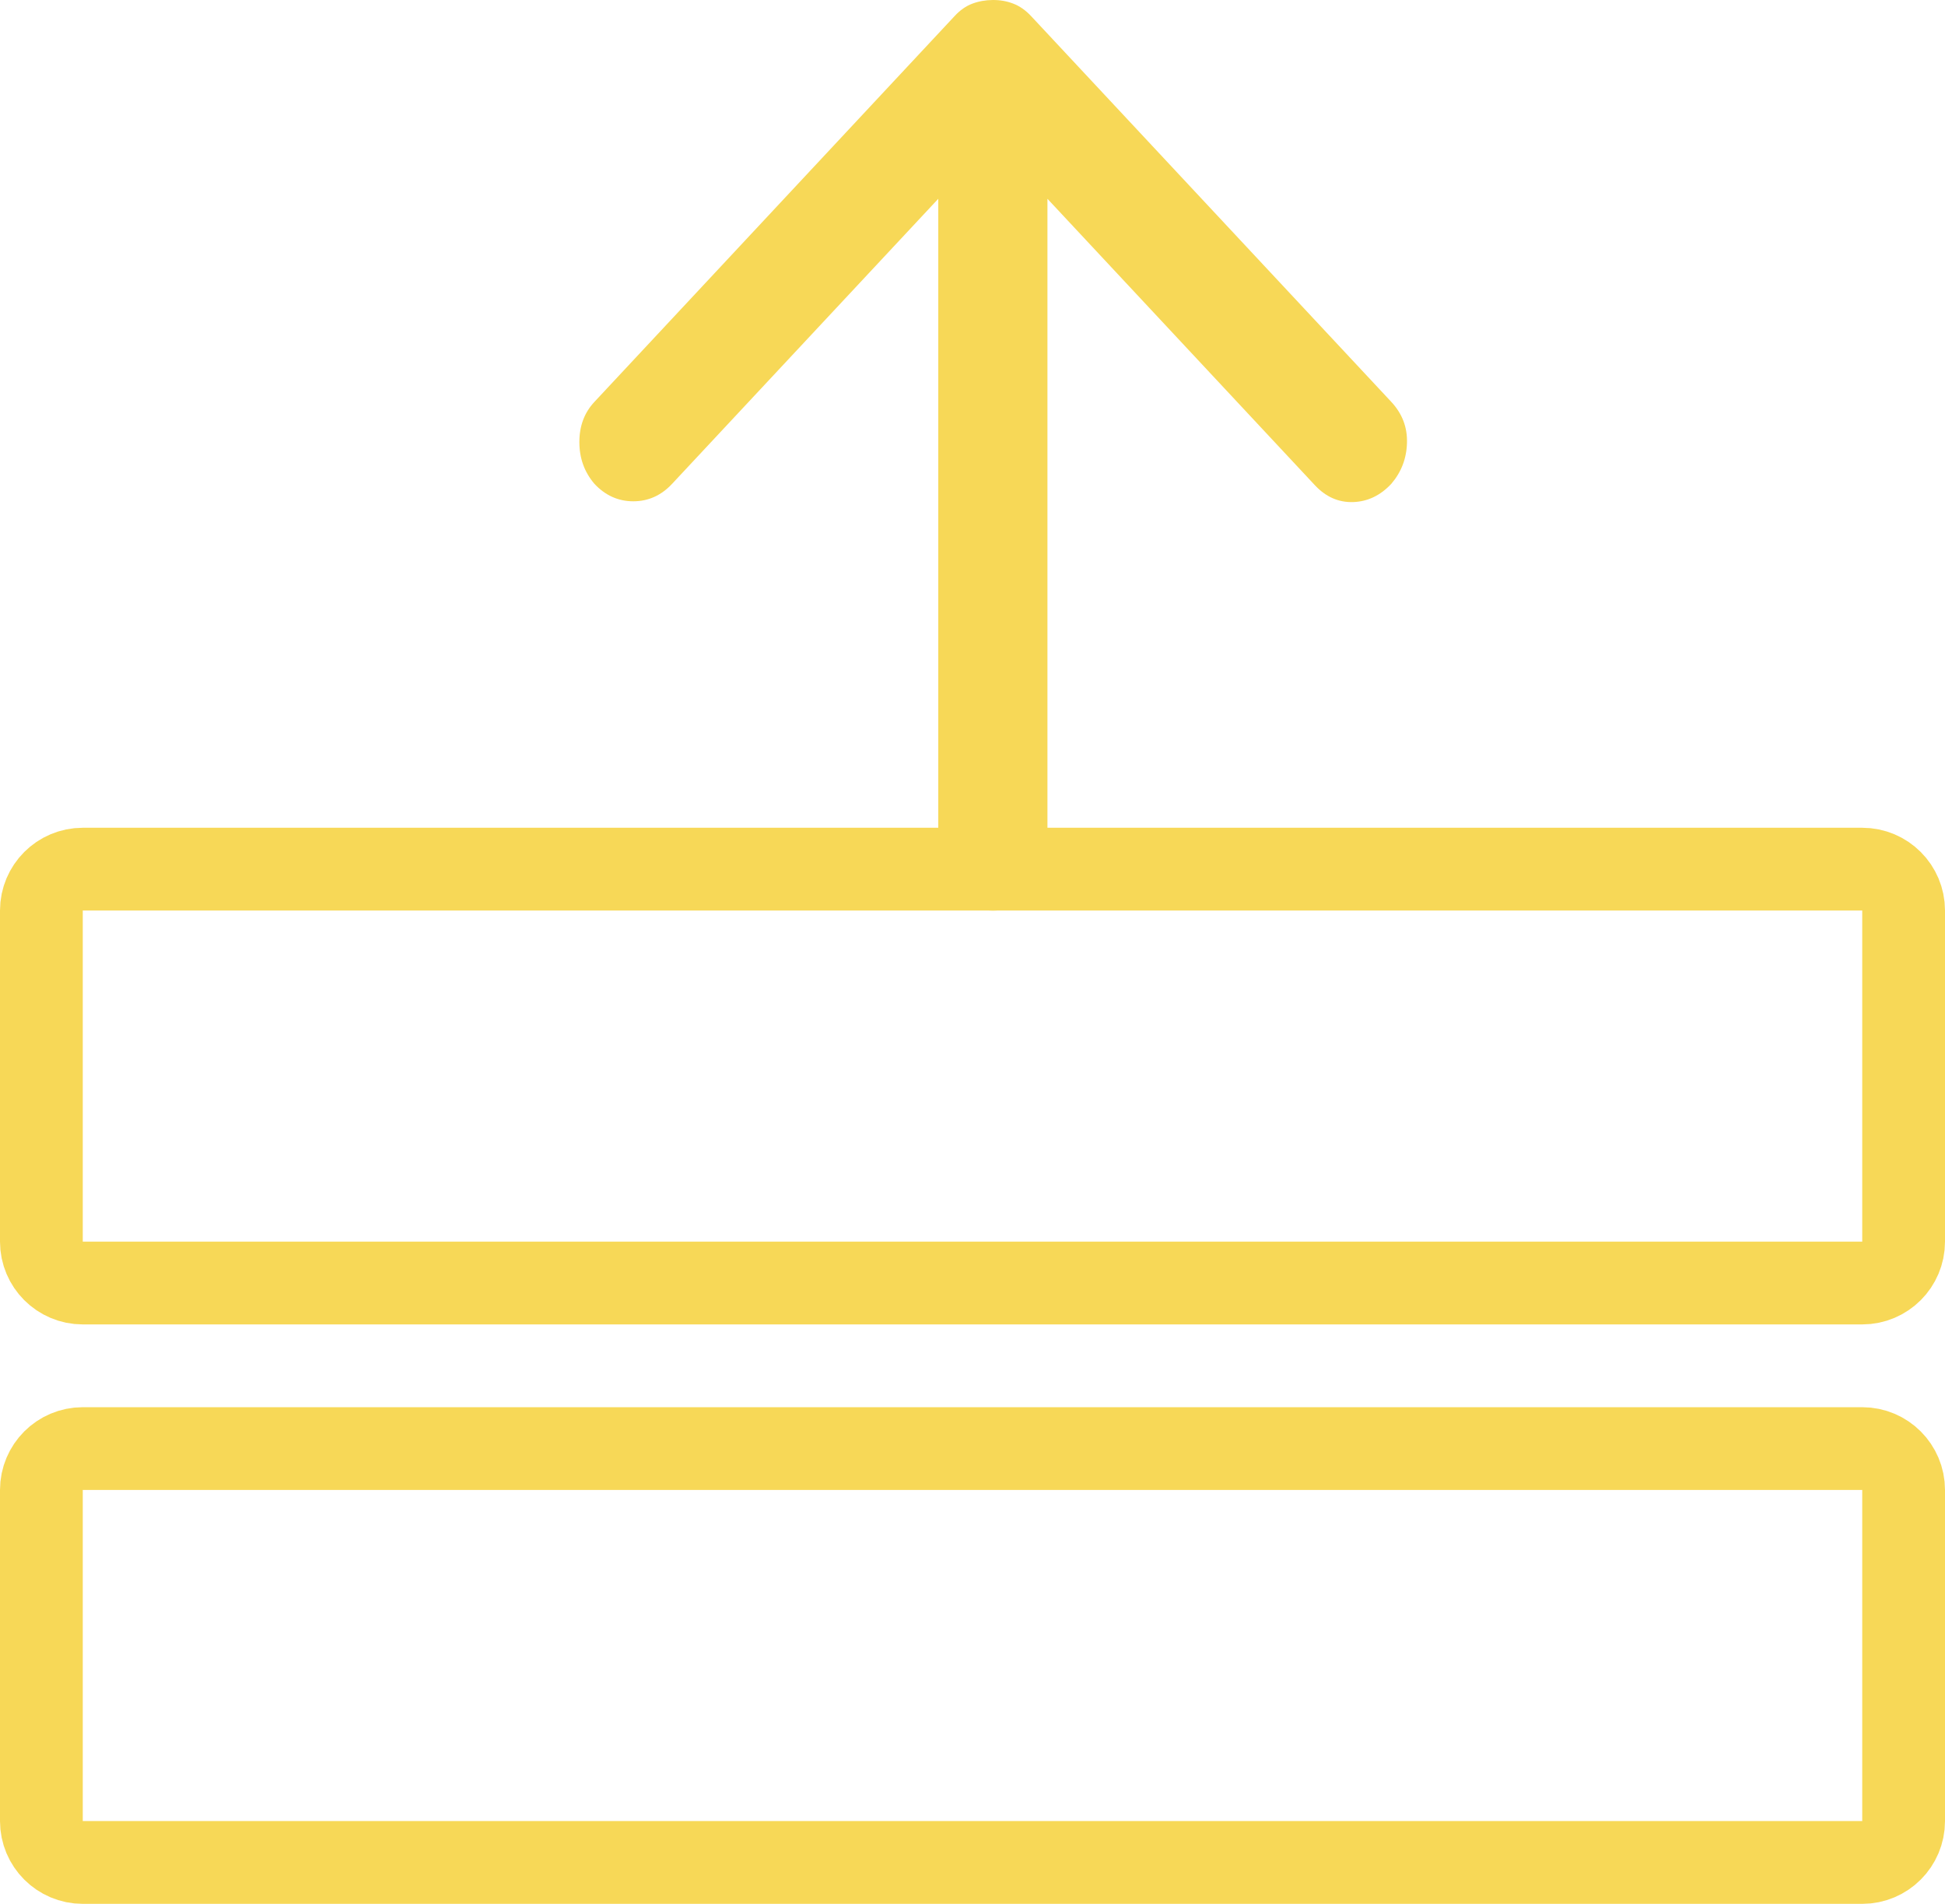 <svg width="47" height="46" viewBox="0 0 47 46" fill="none" xmlns="http://www.w3.org/2000/svg">
<path d="M22.673 4.803V20.587C22.673 20.988 22.799 21.323 23.053 21.593C23.306 21.863 23.619 21.999 23.992 22C24.365 22.001 24.678 21.865 24.932 21.593C25.186 21.321 25.313 20.986 25.311 20.587V4.803L31.774 11.724C32.038 12.006 32.346 12.142 32.697 12.131C33.049 12.119 33.357 11.972 33.621 11.689C33.863 11.406 33.989 11.076 33.999 10.7C34.01 10.323 33.884 9.994 33.621 9.711L24.915 0.388C24.783 0.247 24.64 0.147 24.486 0.088C24.332 0.028 24.168 -0.001 23.992 2.15899e-05C23.816 0.001 23.651 0.03 23.497 0.088C23.343 0.145 23.2 0.245 23.068 0.388L14.363 9.711C14.121 9.97 14 10.293 14 10.681C14 11.069 14.121 11.405 14.363 11.689C14.627 11.971 14.94 12.112 15.303 12.112C15.666 12.112 15.979 11.971 16.242 11.689L22.673 4.803Z" fill="#F7D857"/>
<path d="M45 21H2C1.448 21 1 21.448 1 22V30C1 30.552 1.448 31 2 31H45C45.552 31 46 30.552 46 30V22C46 21.448 45.552 21 45 21Z" stroke="#F7D857" stroke-width="2"/>
<path d="M45 35H2C1.448 35 1 35.448 1 36V44C1 44.552 1.448 45 2 45H45C45.552 45 46 44.552 46 44V36C46 35.448 45.552 35 45 35Z" stroke="#F7D857" stroke-width="2"/>
</svg>
